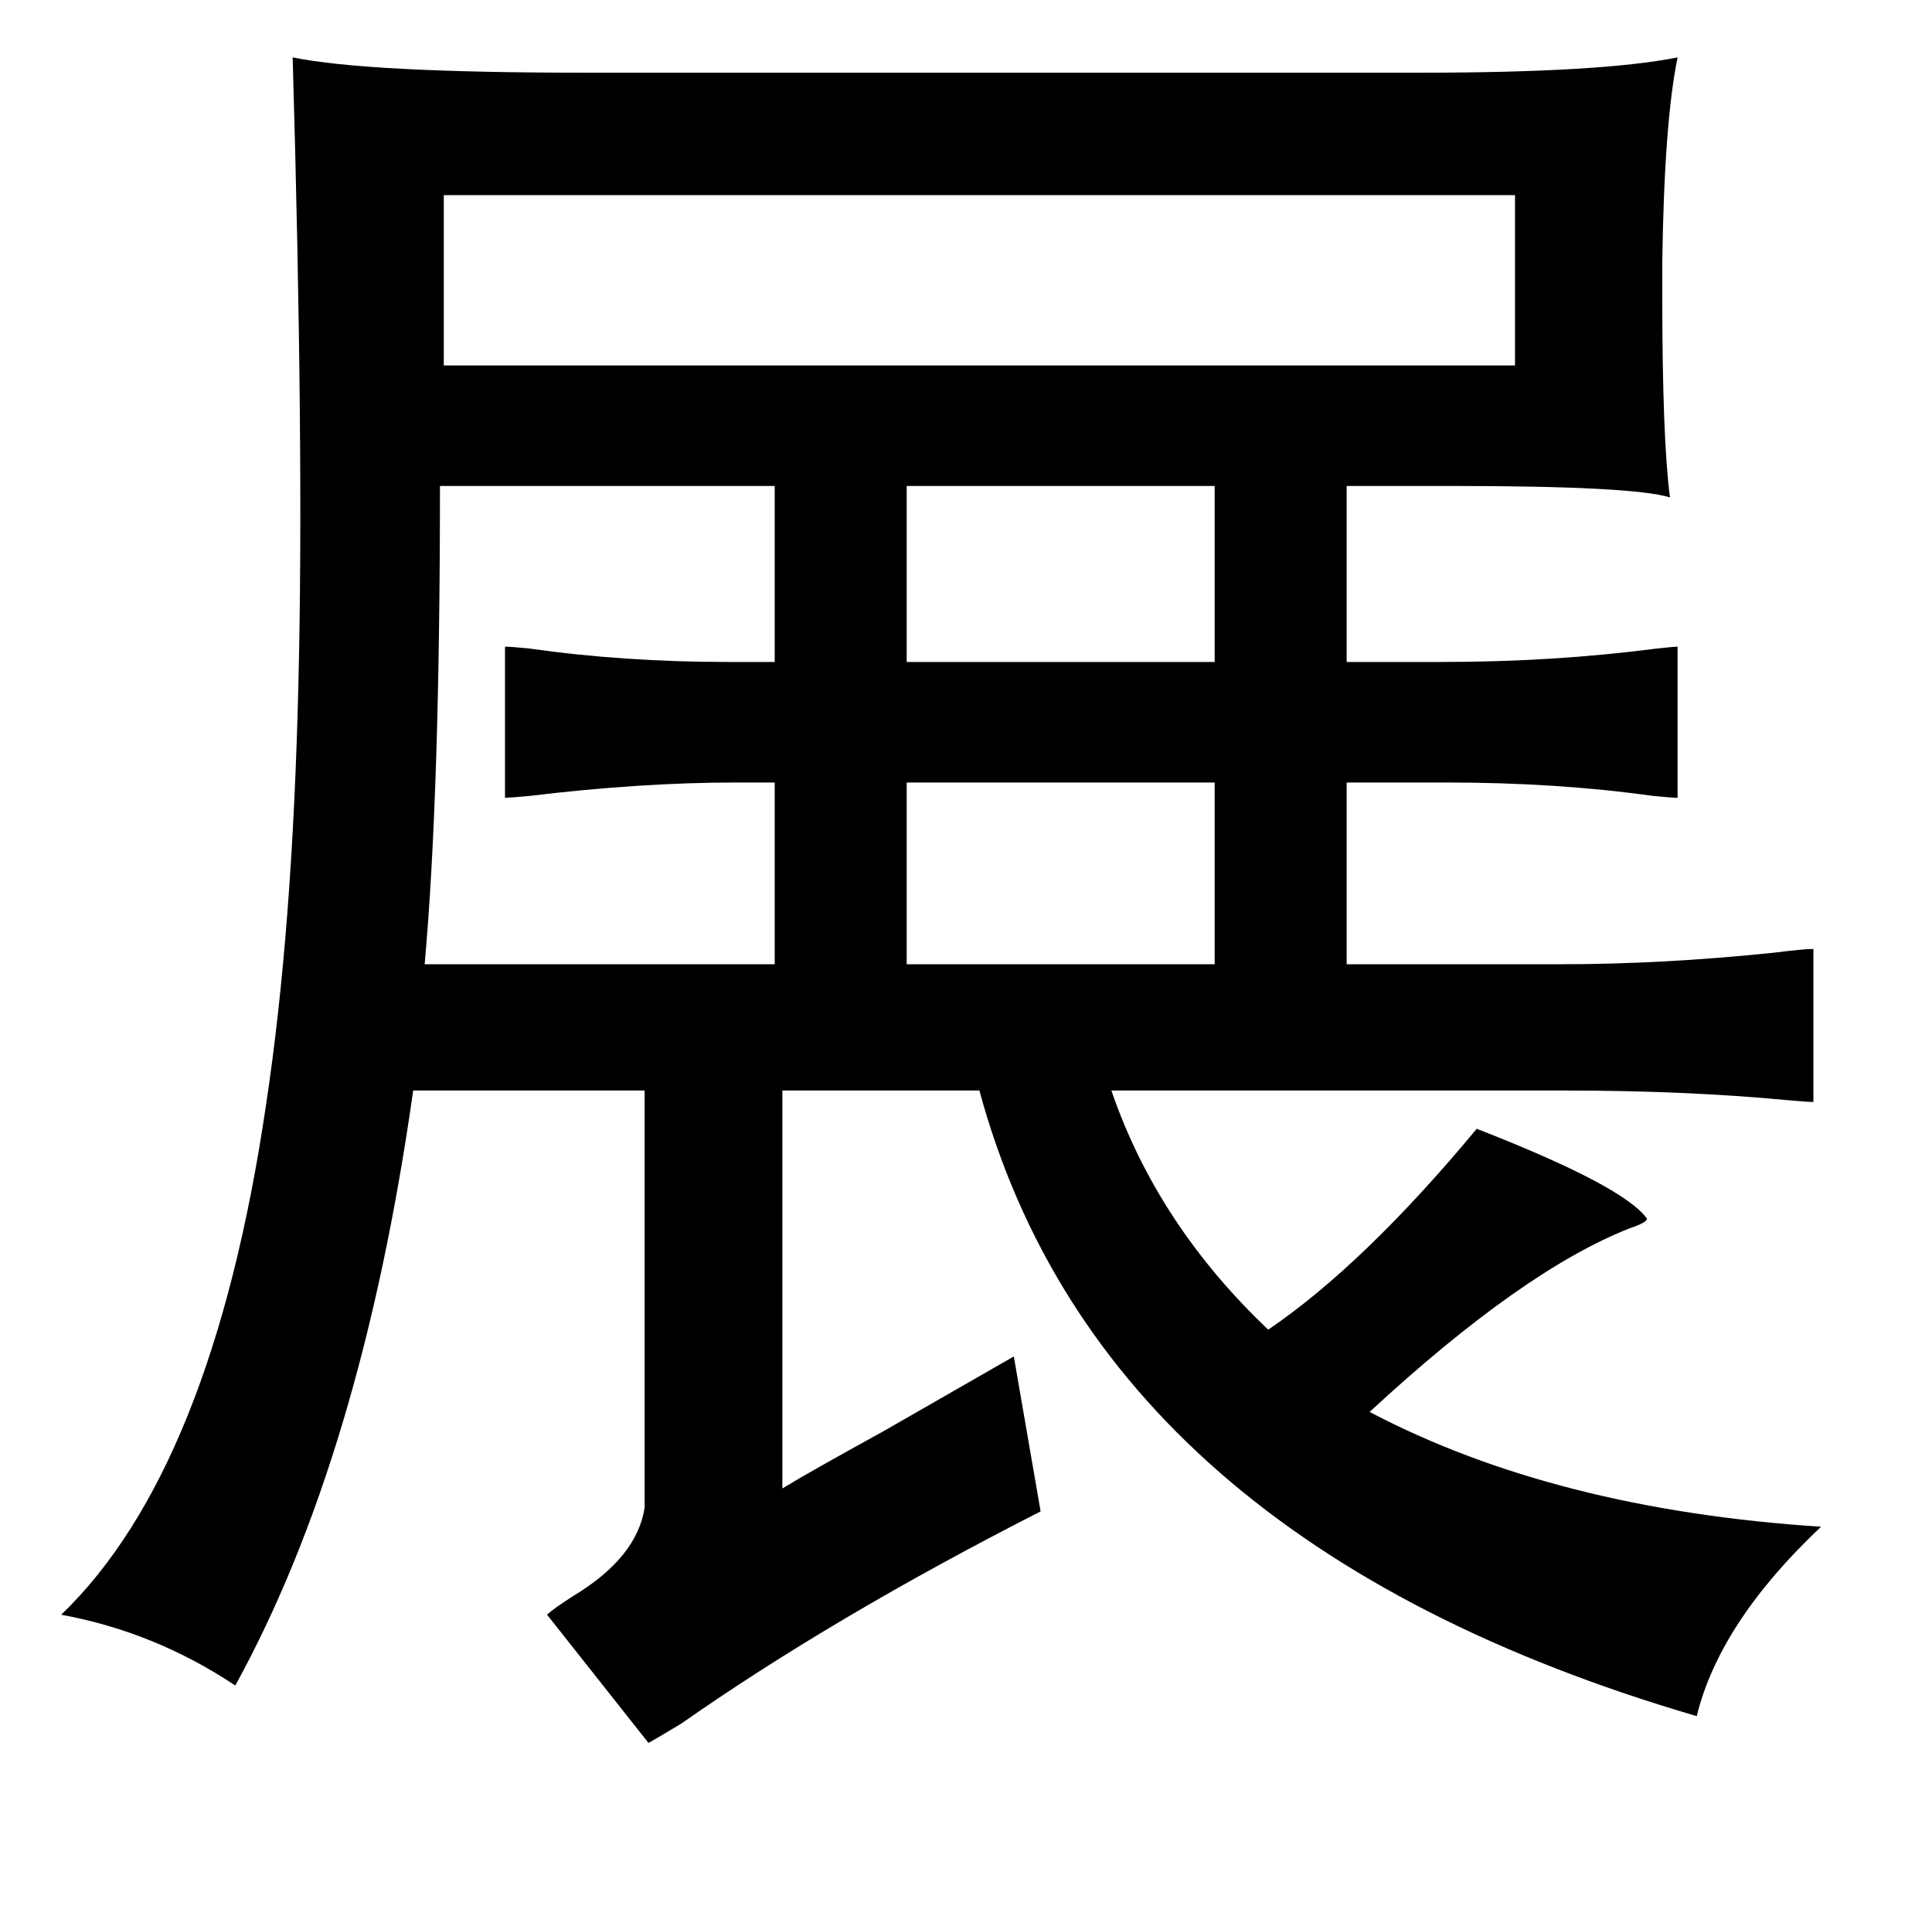 <?xml version="1.0" standalone="no"?>
<!DOCTYPE svg PUBLIC "-//W3C//DTD SVG 1.1//EN" "http://www.w3.org/Graphics/SVG/1.1/DTD/svg11.dtd" >
<svg xmlns="http://www.w3.org/2000/svg" xmlns:xlink="http://www.w3.org/1999/xlink" version="1.1" viewBox="-10 0 1010 1000">
   <path fill="currentColor"
d="M296 38h436q95 0 135 -8q-7 34 -8 107v18q0 74 4 105q-19 -6 -115 -6h-54v92h50q58 0 112 -7q9 -1 11 -1v79q-3 0 -13 -1q-50 -7 -108 -7h-52v95h112q53 0 111 -6q16 -2 21 -2v80q-3 0 -14 -1q-53 -5 -116 -5h-237q24 70 82 125q50 -34 109 -105q77 30 89 47q0 2 -9 5
q-56 22 -136 96q97 51 236 60q-53 50 -65 99q-311 -91 -375 -327h-103v208q13 -8 53 -30q47 -27 68 -39l14 81q-108 55 -188 111q-15 9 -17 10l-53 -67q3 -3 14 -10q33 -20 37 -46v-218h-121q-27 191 -93 311q-42 -28 -91 -37q79 -76 107 -266q14 -92 17 -221
q3 -119 -3 -327q39 8 153 8zM222 102v89h560v-89h-560zM464 254v92h161v-92h-161zM395 254h-175q0 161 -8 250h183v-95h-20q-50 0 -108 7q-11 1 -13 1v-79q3 0 13 1q49 7 104 7h24v-92zM464 409v95h161v-95h-161z" />
</svg>
